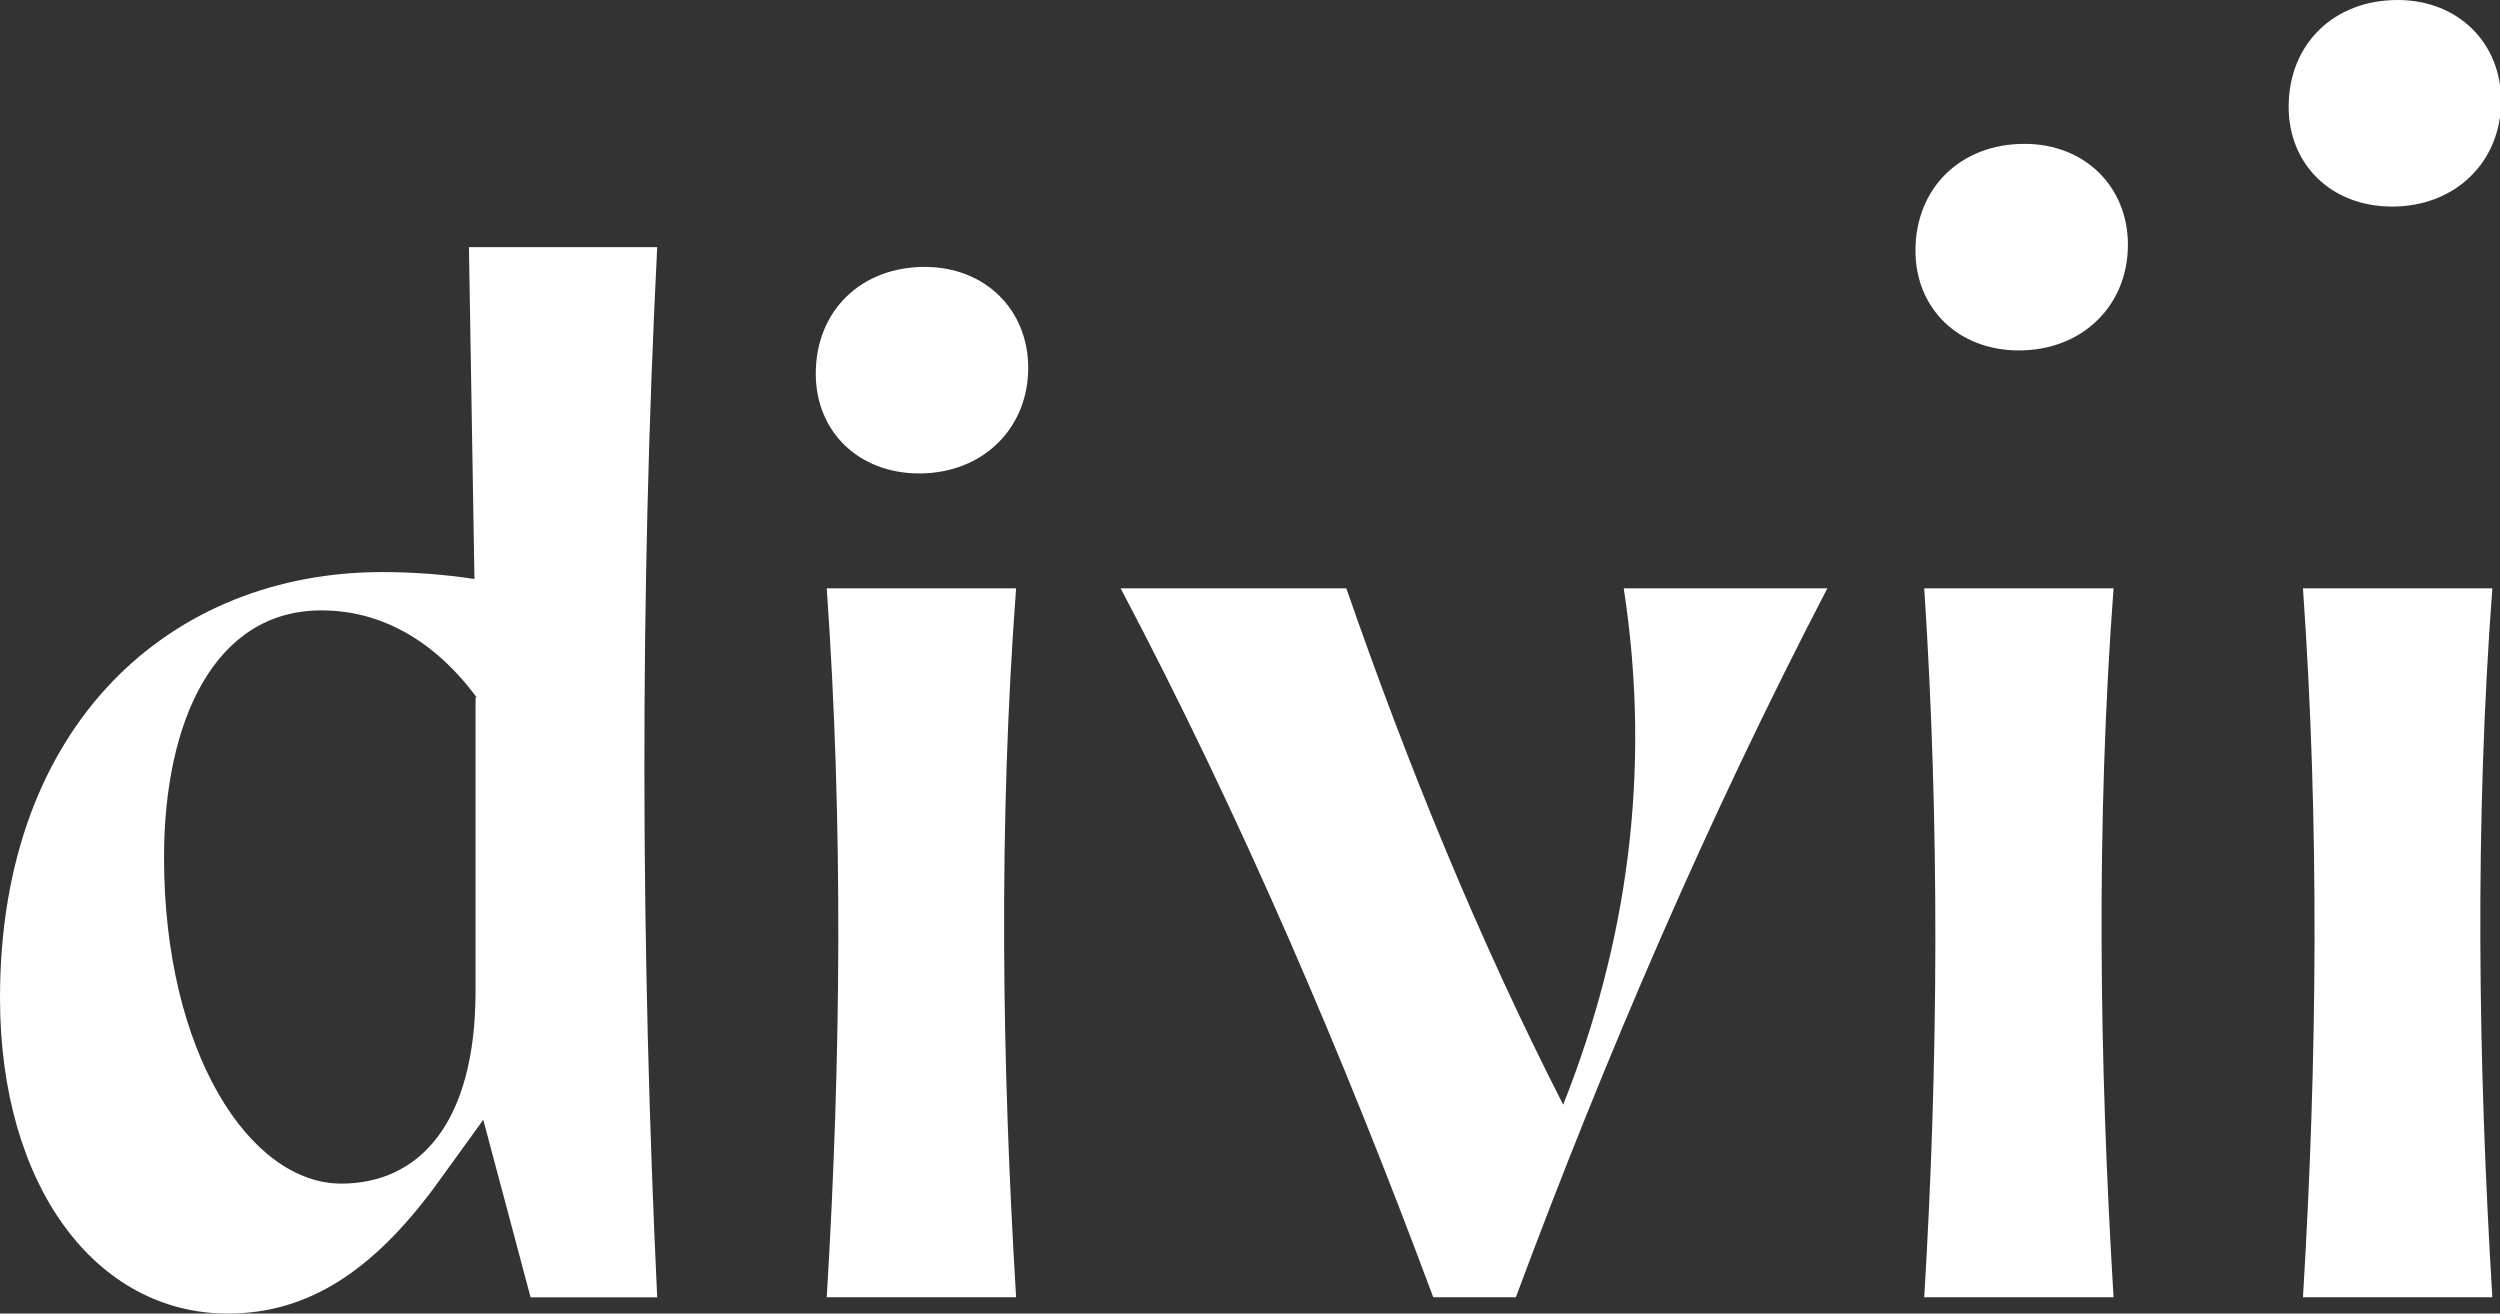 <svg width="59" height="31" viewBox="0 0 59 31" fill="none" xmlns="http://www.w3.org/2000/svg">
<rect x="0" y="0" width="59" height="31" fill="#333333" stroke="none"/>
<g clip-path="url(#clip0_1_338)">
<path d="M5.378 31C2.26 31 0 27.988 0 23.551C0 17.034 4.079 13.501 9.015 13.501C9.742 13.501 10.496 13.556 11.197 13.665L11.067 5.833H15.51C15.094 14.076 15.12 22.374 15.51 30.617H12.522L11.405 26.427L10.236 28.043C8.807 29.959 7.3 31 5.378 31ZM11.249 16.459C10.236 15.089 8.963 14.405 7.586 14.405C5.066 14.405 3.871 17.006 3.871 20.238C3.871 24.838 5.897 27.933 8.054 27.933C9.872 27.933 11.223 26.536 11.223 23.387V16.459H11.249Z" fill="white"/>
<path d="M19.511 13.884H23.98C23.564 19.443 23.642 25.03 23.98 30.616H19.511C19.849 25.03 19.901 19.443 19.511 13.884Z" fill="white"/>
<path d="M35.774 30.616H33.825C31.695 24.893 29.279 19.252 26.447 13.884H31.773C33.228 18.074 34.89 22.154 36.891 26.07C38.371 22.346 38.995 18.266 38.32 13.884H43.126C40.32 19.279 37.904 24.893 35.774 30.616Z" fill="white"/>
<path d="M45.412 13.884H49.88C49.465 19.443 49.542 25.03 49.88 30.616H45.412C45.749 25.03 45.775 19.443 45.412 13.884Z" fill="white"/>
<path d="M54.35 13.884H58.819C58.403 19.443 58.481 25.03 58.819 30.616H54.35C54.688 25.03 54.74 19.443 54.35 13.884Z" fill="white"/>
<path d="M19.252 8.818C19.252 7.339 20.317 6.299 21.823 6.299C23.252 6.299 24.266 7.312 24.266 8.681C24.266 10.105 23.2 11.173 21.694 11.173C20.265 11.173 19.252 10.187 19.252 8.818Z" fill="white"/>
<path d="M45.205 5.915C45.205 4.436 46.27 3.395 47.777 3.395C49.206 3.395 50.219 4.409 50.219 5.778C50.219 7.202 49.154 8.27 47.647 8.27C46.218 8.27 45.205 7.284 45.205 5.915Z" fill="white"/>
<path d="M54.012 2.519C54.012 1.041 55.077 0 56.584 0C58.013 0 59.026 1.013 59.026 2.383C59.026 3.807 57.961 4.875 56.454 4.875C55.025 4.875 54.012 3.889 54.012 2.519Z" fill="white"/>
</g>
<defs>
<clipPath id="clip0_1_338">
<rect width="59" height="31" fill="white"/>
</clipPath>
</defs>
</svg>
